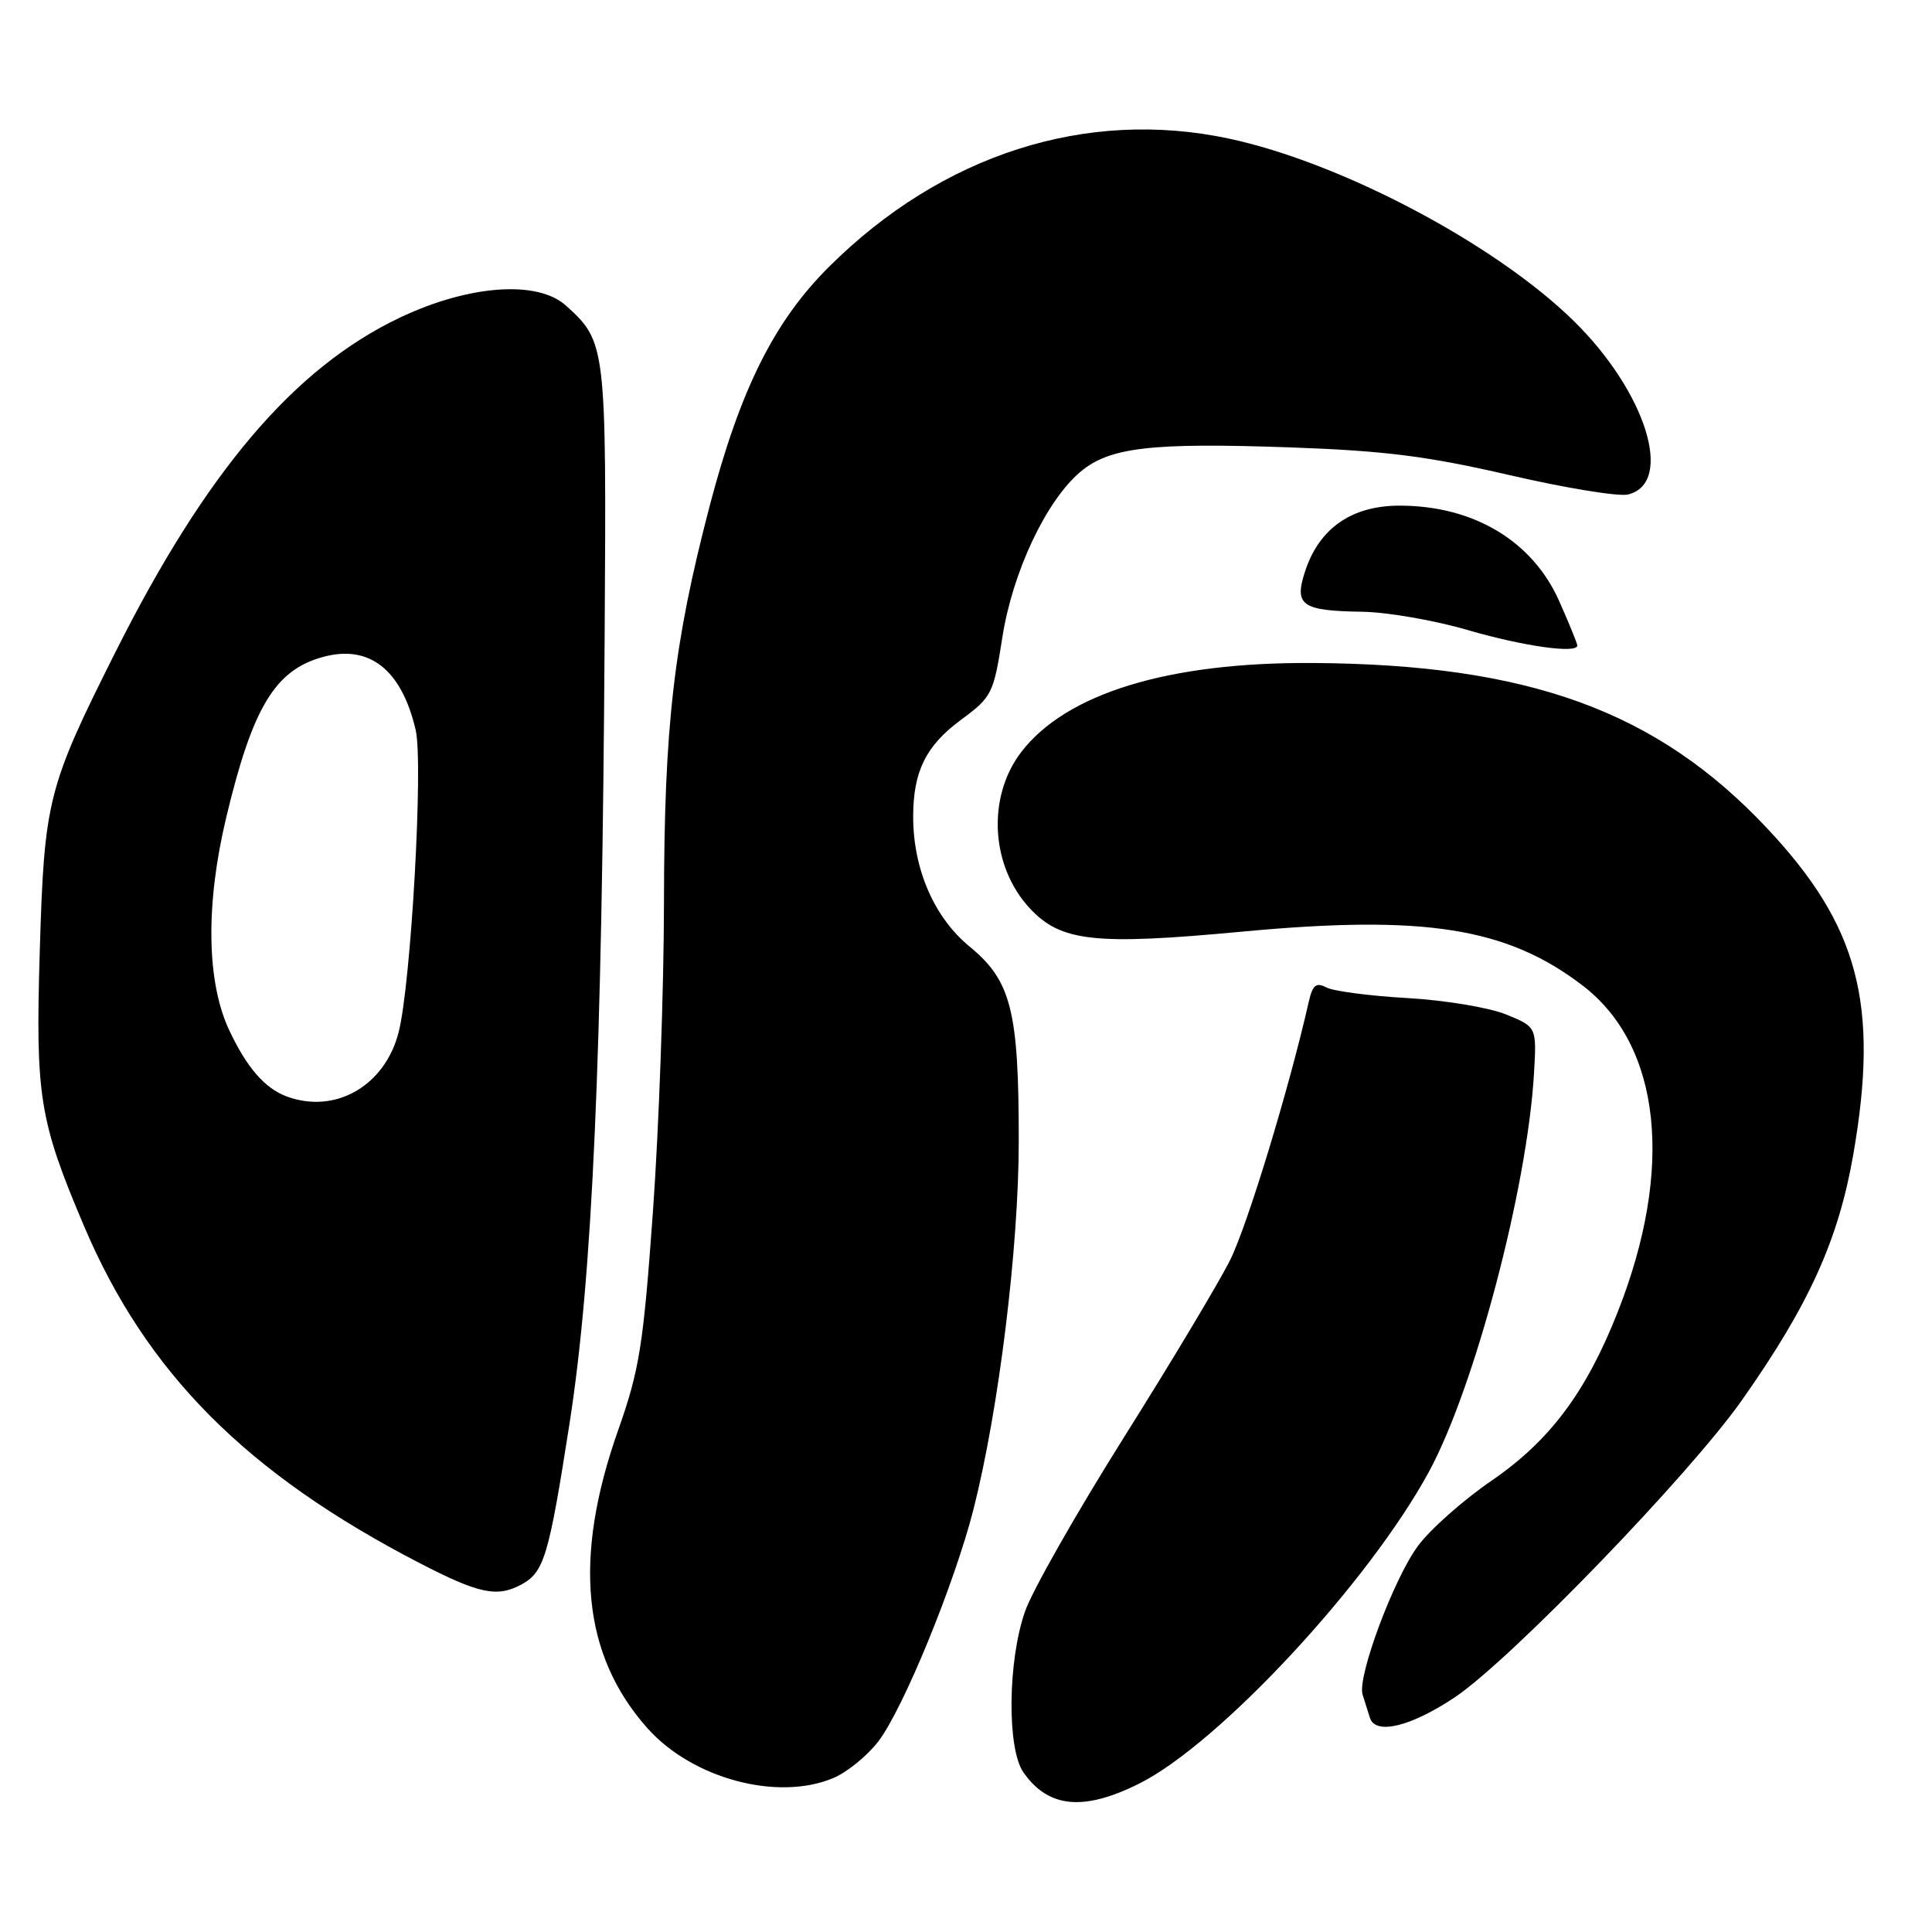 <?xml version="1.0" encoding="UTF-8" standalone="no"?>
<!DOCTYPE svg PUBLIC "-//W3C//DTD SVG 1.1//EN" "http://www.w3.org/Graphics/SVG/1.1/DTD/svg11.dtd" >
<svg xmlns="http://www.w3.org/2000/svg" xmlns:xlink="http://www.w3.org/1999/xlink" version="1.1" viewBox="0 0 256 256">
 <g >
 <path fill="currentColor"
d=" M 150.92 236.35 C 161.51 231.08 181.38 209.69 189.35 195.00 C 195.40 183.83 202.36 157.47 203.26 142.28 C 203.62 136.07 203.62 136.07 199.56 134.42 C 197.33 133.51 191.45 132.53 186.50 132.25 C 181.55 131.97 176.72 131.34 175.77 130.85 C 174.39 130.13 173.93 130.50 173.42 132.73 C 170.84 144.14 165.27 162.45 162.98 167.00 C 161.46 170.03 155.13 180.60 148.90 190.50 C 142.68 200.40 136.79 210.75 135.83 213.50 C 133.53 220.03 133.41 231.71 135.61 234.85 C 138.91 239.57 143.56 240.02 150.92 236.35 Z  M 110.40 235.61 C 112.24 234.84 114.92 232.65 116.38 230.75 C 119.70 226.40 126.47 209.87 128.99 200.00 C 132.34 186.82 134.99 165.32 134.99 151.19 C 135.00 133.94 133.99 129.95 128.48 125.43 C 123.79 121.58 121.00 115.17 121.00 108.21 C 121.00 102.22 122.69 98.80 127.35 95.37 C 131.43 92.36 131.65 91.92 132.81 84.50 C 134.16 75.80 138.62 66.34 143.17 62.51 C 147.02 59.27 152.52 58.63 170.91 59.28 C 183.45 59.72 189.14 60.44 200.00 62.95 C 207.43 64.67 214.51 65.83 215.73 65.52 C 221.89 64.00 218.09 51.89 208.50 42.50 C 198.10 32.31 177.70 21.53 162.82 18.36 C 143.92 14.34 124.83 20.46 109.87 35.33 C 102.57 42.58 98.07 51.61 94.00 67.17 C 89.27 85.28 88.01 96.16 87.98 119.50 C 87.97 131.05 87.31 149.50 86.52 160.50 C 85.24 178.32 84.74 181.48 81.91 189.50 C 75.90 206.51 77.16 219.31 85.79 229.00 C 91.75 235.68 103.00 238.70 110.40 235.61 Z  M 192.80 224.88 C 200.18 219.92 223.85 195.43 230.82 185.52 C 239.71 172.90 243.60 164.31 245.57 152.98 C 249.03 133.04 246.28 122.65 234.12 109.72 C 219.52 94.20 202.58 88.04 174.00 87.85 C 154.83 87.72 141.25 91.87 135.29 99.69 C 130.77 105.62 131.27 114.77 136.43 120.33 C 140.56 124.79 145.05 125.28 164.66 123.44 C 188.76 121.19 199.63 122.90 209.67 130.56 C 220.11 138.52 221.87 154.82 214.35 173.86 C 210.16 184.49 205.36 190.90 197.65 196.19 C 193.88 198.77 189.47 202.68 187.86 204.88 C 184.65 209.24 179.82 222.21 180.55 224.54 C 180.80 225.34 181.23 226.73 181.52 227.62 C 182.25 229.94 186.96 228.79 192.80 224.88 Z  M 69.04 209.98 C 72.10 208.34 72.70 206.34 75.46 188.66 C 78.50 169.17 79.78 140.47 80.12 84.00 C 80.36 45.75 80.31 45.30 75.00 40.50 C 71.23 37.09 62.15 37.74 53.00 42.08 C 38.99 48.73 27.30 62.48 15.27 86.46 C 6.30 104.33 5.86 106.05 5.27 126.05 C 4.69 145.30 5.20 148.46 11.13 162.45 C 19.39 181.91 32.66 195.24 55.57 207.10 C 63.43 211.17 65.85 211.69 69.04 209.98 Z  M 209.00 85.53 C 209.00 85.27 207.93 82.64 206.62 79.69 C 203.09 71.69 195.26 67.00 185.45 67.00 C 179.13 67.00 174.82 69.98 172.95 75.65 C 171.44 80.22 172.44 80.94 180.50 81.06 C 183.80 81.11 190.10 82.20 194.50 83.49 C 201.90 85.64 209.00 86.64 209.00 85.53 Z  M 38.00 145.29 C 35.10 144.22 32.69 141.45 30.37 136.50 C 27.36 130.10 27.22 119.80 29.99 108.26 C 33.47 93.72 36.44 88.80 42.76 87.06 C 48.93 85.35 53.21 88.71 55.08 96.73 C 56.11 101.15 54.46 130.38 52.82 136.78 C 51.00 143.89 44.44 147.66 38.00 145.29 Z "/>
</g>
</svg>